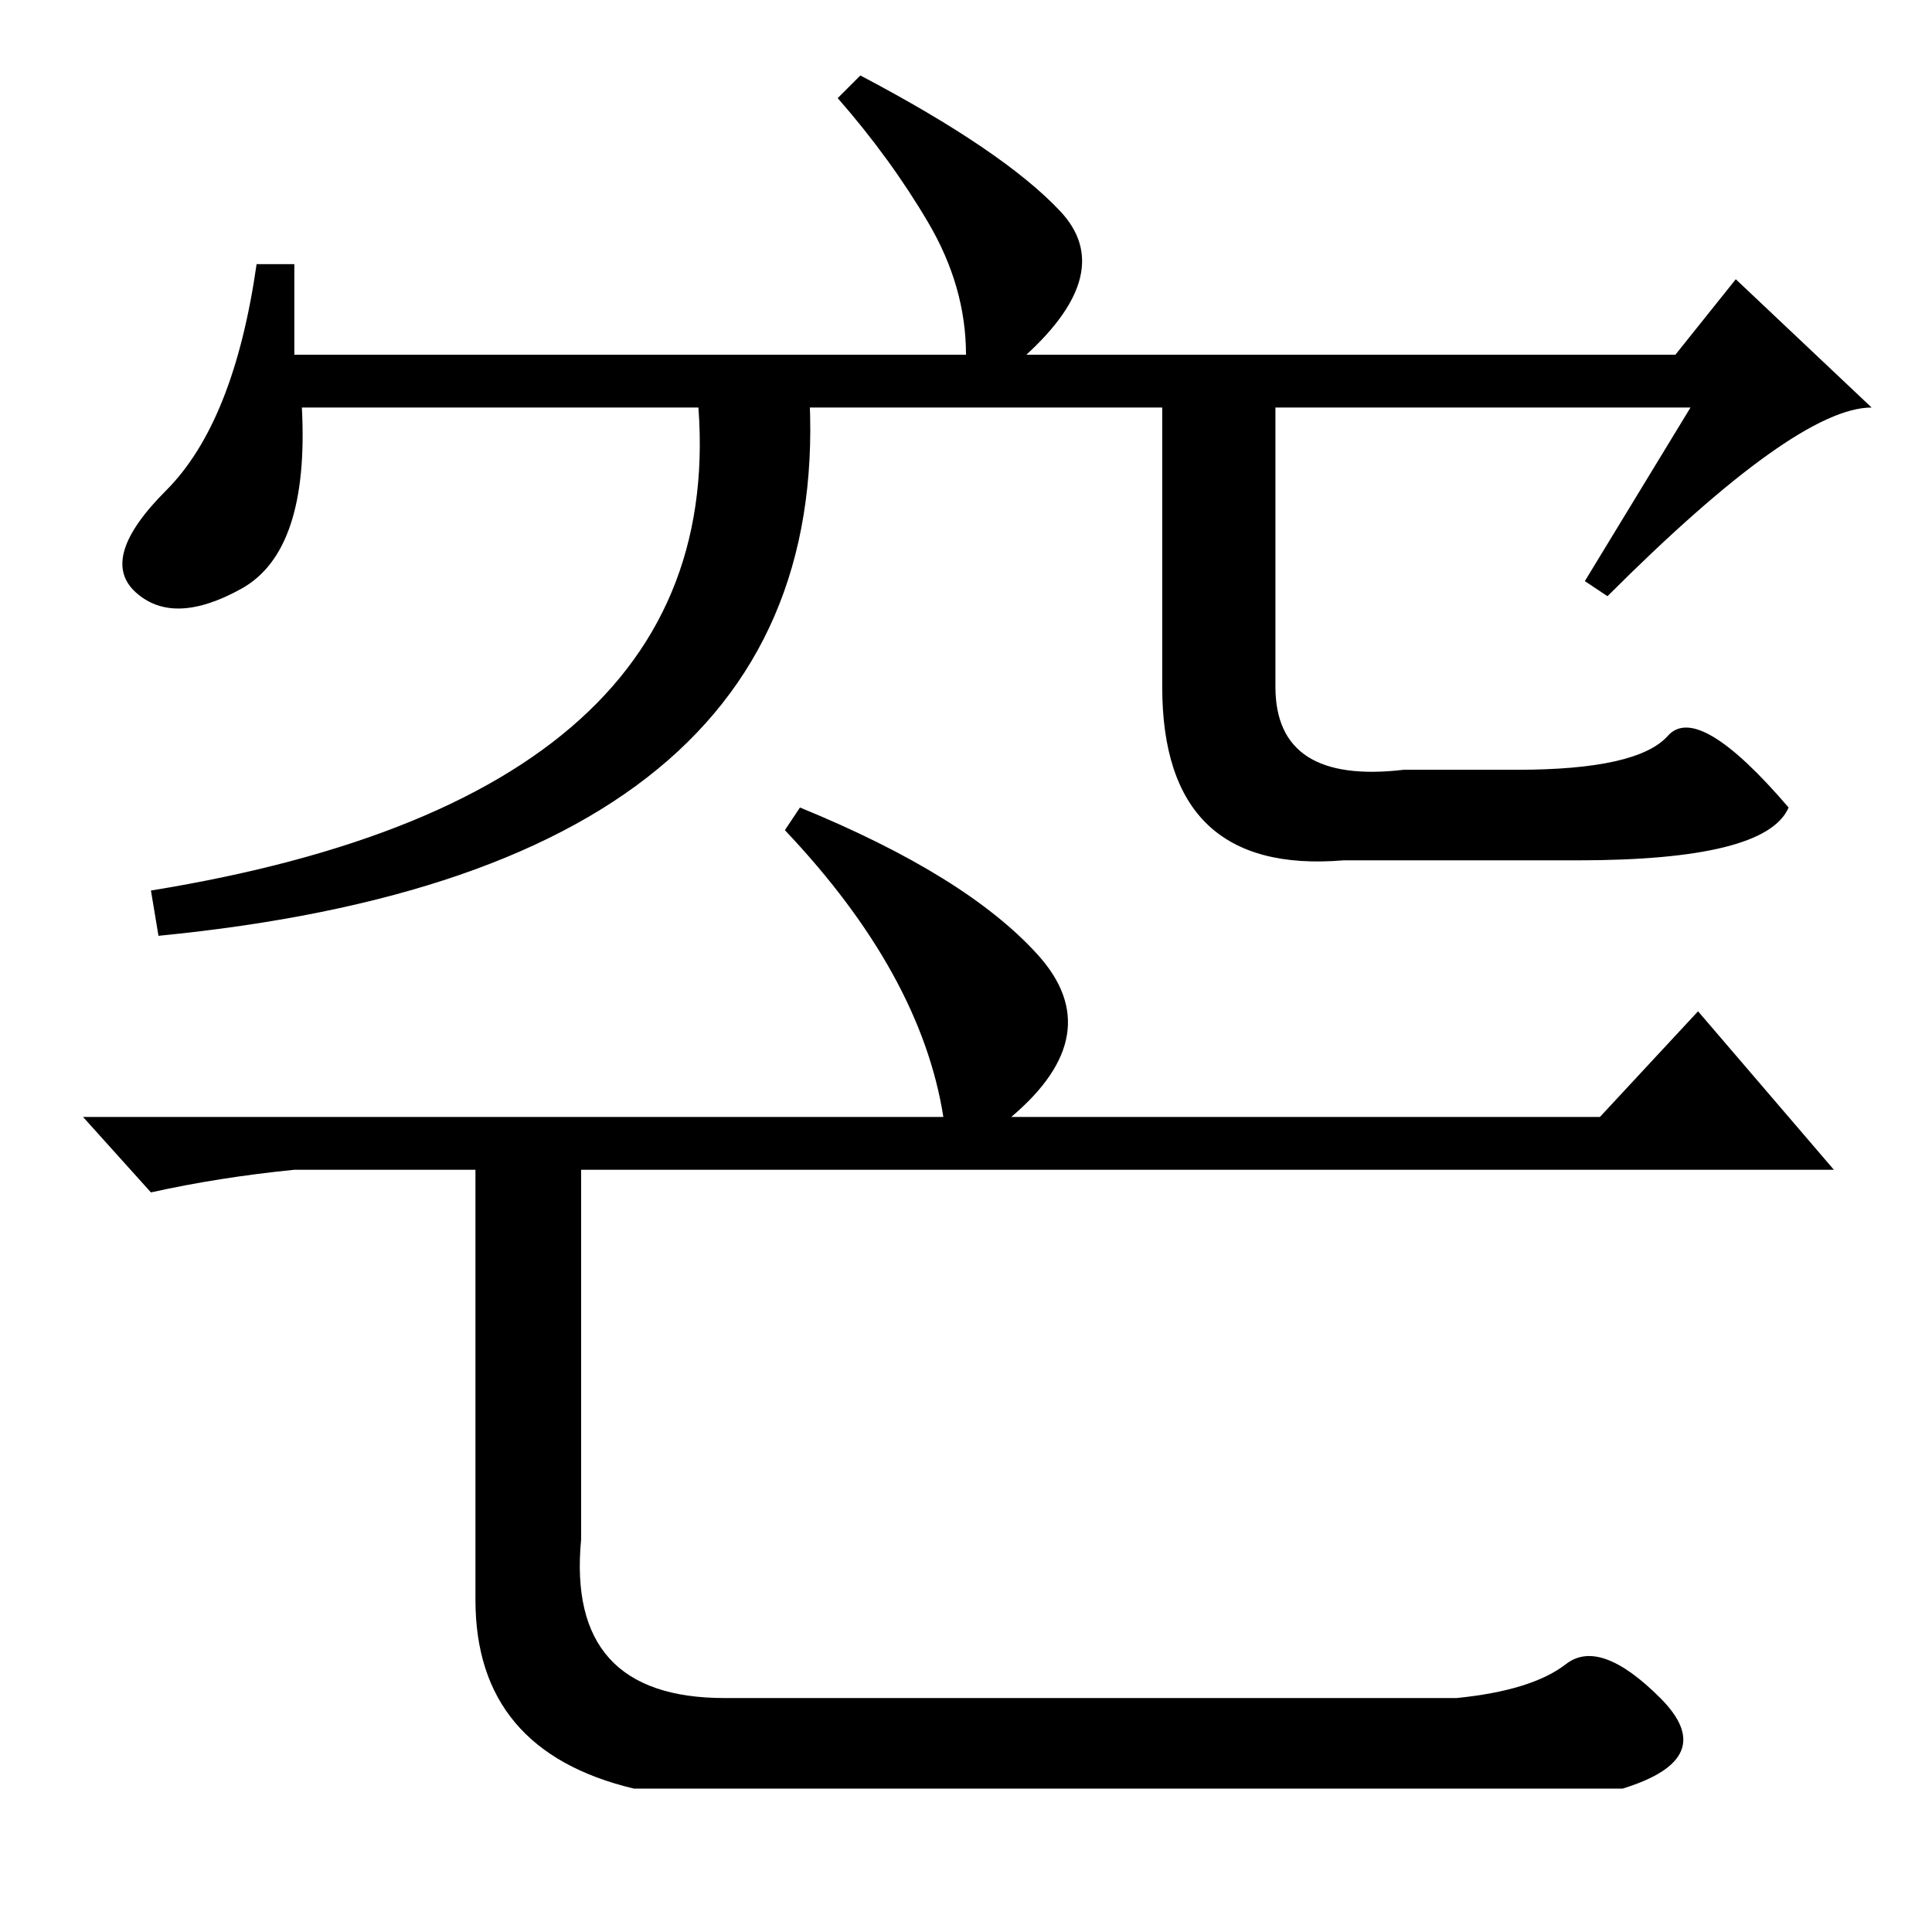 <?xml version="1.0" standalone="no"?>
<!DOCTYPE svg PUBLIC "-//W3C//DTD SVG 1.1//EN" "http://www.w3.org/Graphics/SVG/1.1/DTD/svg11.dtd" >
<svg xmlns="http://www.w3.org/2000/svg" xmlns:xlink="http://www.w3.org/1999/xlink" version="1.1" viewBox="0 -36 256 256">
  <g transform="matrix(1 0 0 -1 0 220)">
   <path fill="currentColor"
d="M224 202h-184q1 -19 -8 -24t-14 -0.5t4 13.5t12 30h5v-12h89q0 9 -5 17.5t-12 16.5l3 3q19 -10 26.5 -18t-4.5 -19h86l8 10l18 -17q-10 0 -35 -25l-3 2zM106 149q22 -9 31.5 -19.5t-3.5 -21.5h78l13 14l18 -21h-166v-49q-2 -21 19 -21h97q10 1 14.5 4.5t12.5 -4.5t-5 -12
h-131q-21 5 -21 25v57h-24q-10 -1 -19 -3l-9 10h114q-3 19 -21 38zM92 207h15q6 -66 -86 -75l-1 6q80 13 72 69zM169 205v-40q0 -13 17 -11h15q16 0 20 4.5t16 -9.5q-3 -7 -28 -7h-31q-24 -2 -24 23v40h15z" />
  </g>

</svg>
